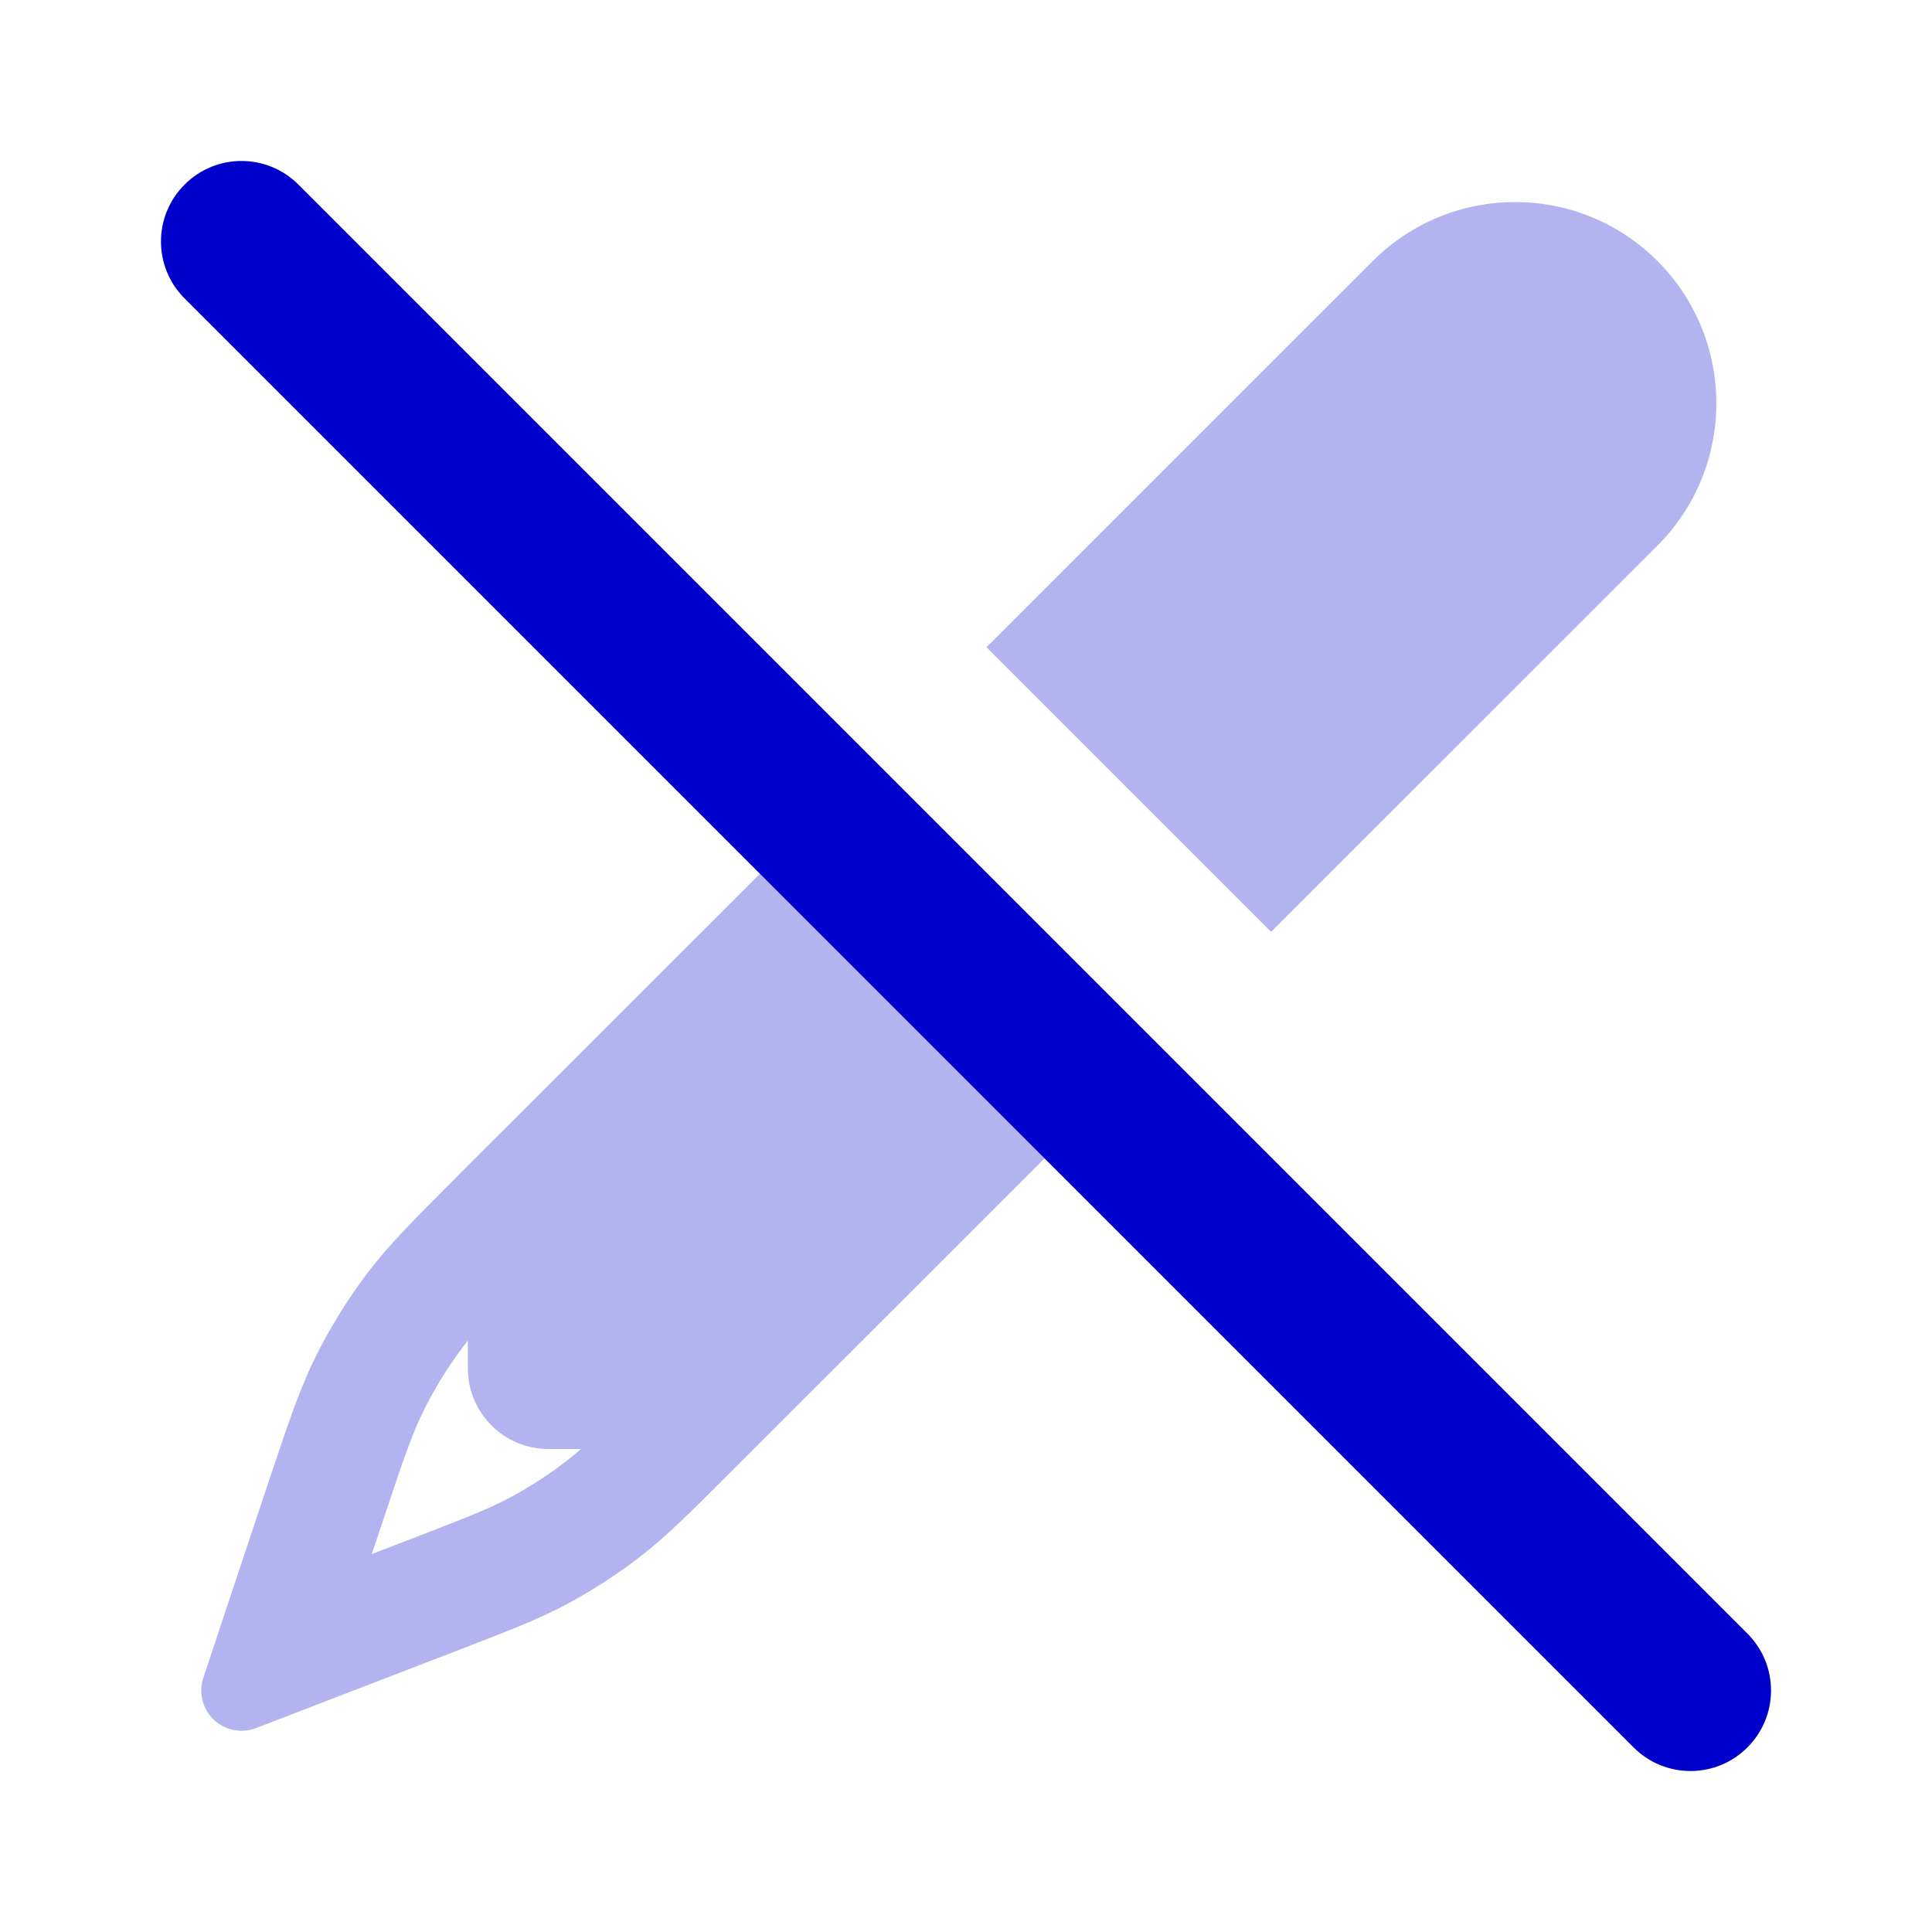 <svg width="24" height="24" viewBox="0 0 24 24" fill="none" xmlns="http://www.w3.org/2000/svg">
<g opacity="0.3">
<path fill-rule="evenodd" clip-rule="evenodd" d="M12.976 14.39L9.44 10.854L5.719 14.574C5.15 15.143 4.828 15.465 4.555 15.827C4.313 16.148 4.101 16.491 3.922 16.851C3.721 17.256 3.577 17.688 3.322 18.452L2.526 20.842C2.464 21.026 2.515 21.228 2.655 21.362C2.795 21.495 2.999 21.536 3.18 21.467L5.636 20.521C6.312 20.261 6.693 20.114 7.053 19.921C7.372 19.749 7.677 19.551 7.963 19.329C8.285 19.079 8.574 18.79 9.087 18.277L12.976 14.39ZM5.812 16.653C5.792 16.678 5.772 16.704 5.752 16.73C5.566 16.977 5.403 17.241 5.265 17.518C5.118 17.815 5.007 18.139 4.732 18.966L4.619 19.305L5.061 19.135C5.793 18.853 6.079 18.741 6.343 18.599C6.588 18.468 6.822 18.315 7.043 18.144C7.1 18.1 7.157 18.053 7.217 18H6.812C6.26 18 5.812 17.552 5.812 17V16.653Z" fill="#0000CC"/>
<path d="M15.79 11.576L20.589 6.778C21.565 5.802 21.565 4.219 20.589 3.242C19.613 2.266 18.03 2.266 17.054 3.242L12.254 8.04L15.79 11.576Z" fill="#0000CC"/>
</g>
<path fill-rule="evenodd" clip-rule="evenodd" d="M2.293 2.293C2.683 1.902 3.317 1.902 3.707 2.293L21.707 20.293C22.098 20.683 22.098 21.317 21.707 21.707C21.317 22.098 20.683 22.098 20.293 21.707L2.293 3.707C1.902 3.317 1.902 2.683 2.293 2.293Z" fill="#0000CC"/>
</svg>
